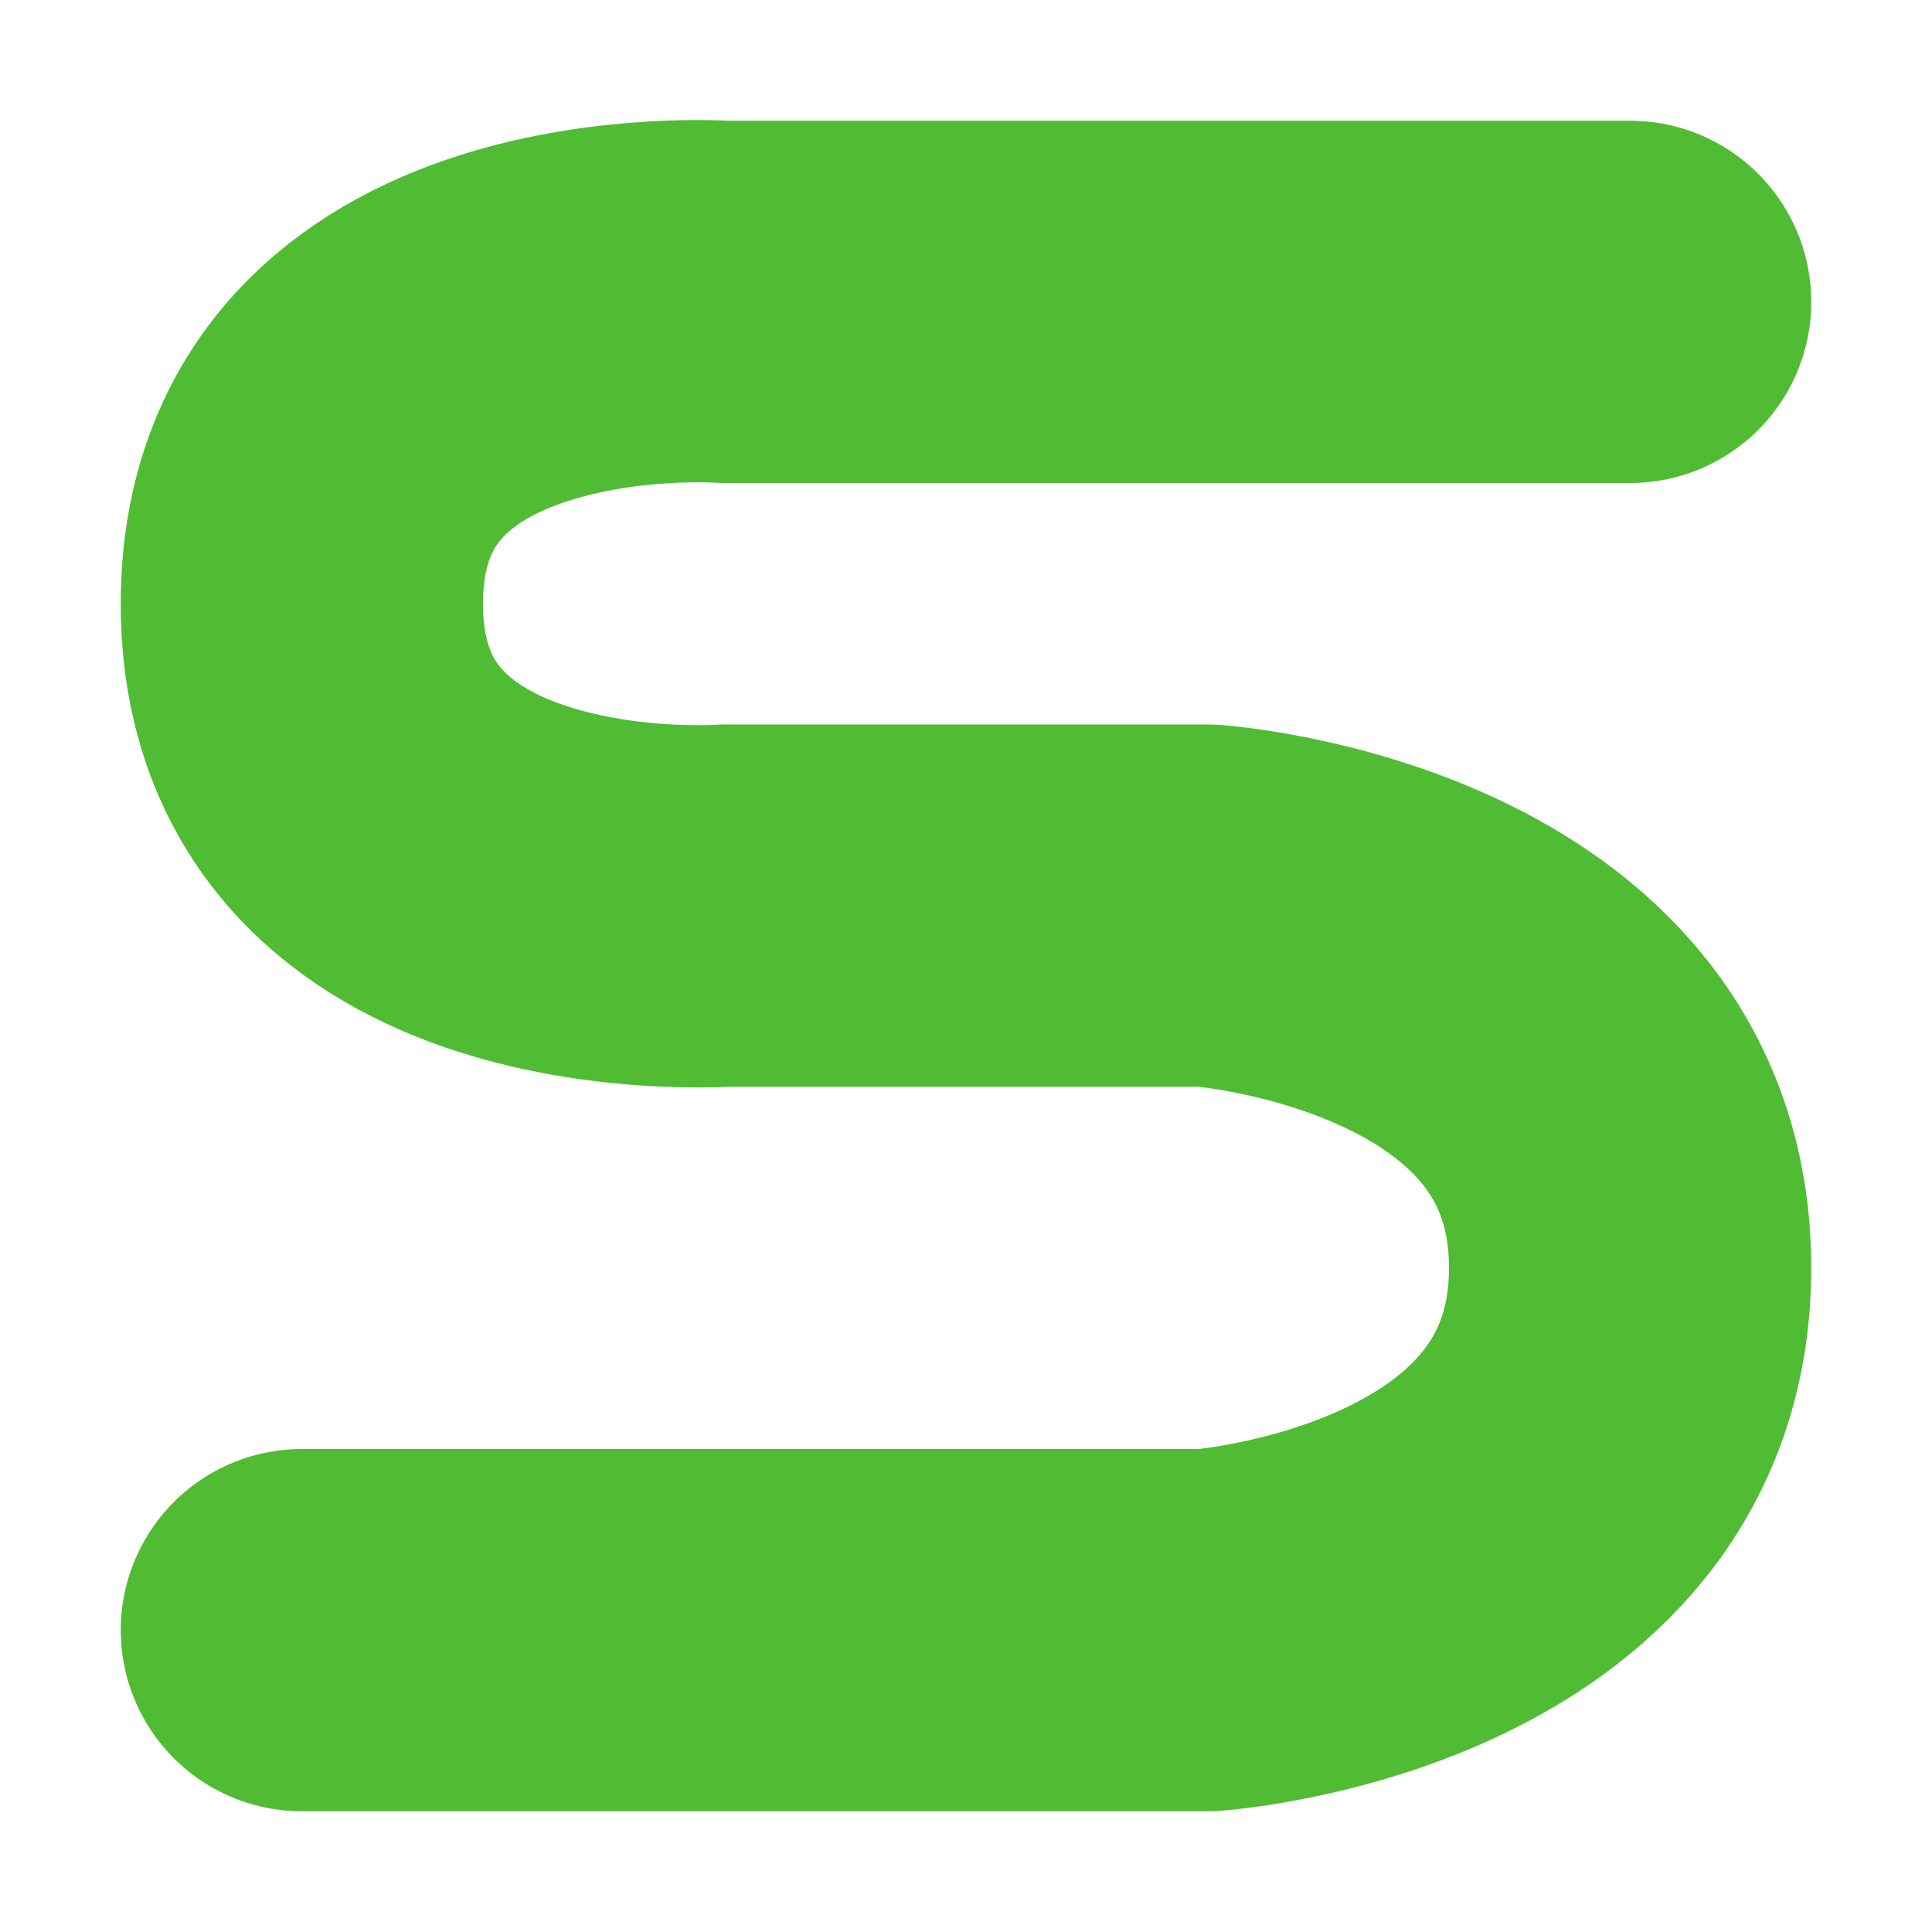 <?xml version="1.0" encoding="UTF-8" standalone="no"?>
<svg id="svg3143" xmlns:rdf="http://www.w3.org/1999/02/22-rdf-syntax-ns#" xmlns="http://www.w3.org/2000/svg" height="16" width="16" version="1.1" xmlns:cc="http://creativecommons.org/ns#" xmlns:dc="http://purl.org/dc/elements/1.1/">
 <path id="path5473" stroke-linejoin="round" d="m2.5 13.5h7.5s3.5-0.251 3.5-3-3.5-3-3.5-3h-4s-3.5 0.249-3.5-2.5 3.5-2.5 3.5-2.5h7.5" stroke="#50bc34" stroke-linecap="round" stroke-width="3" fill="none"/>
</svg>
